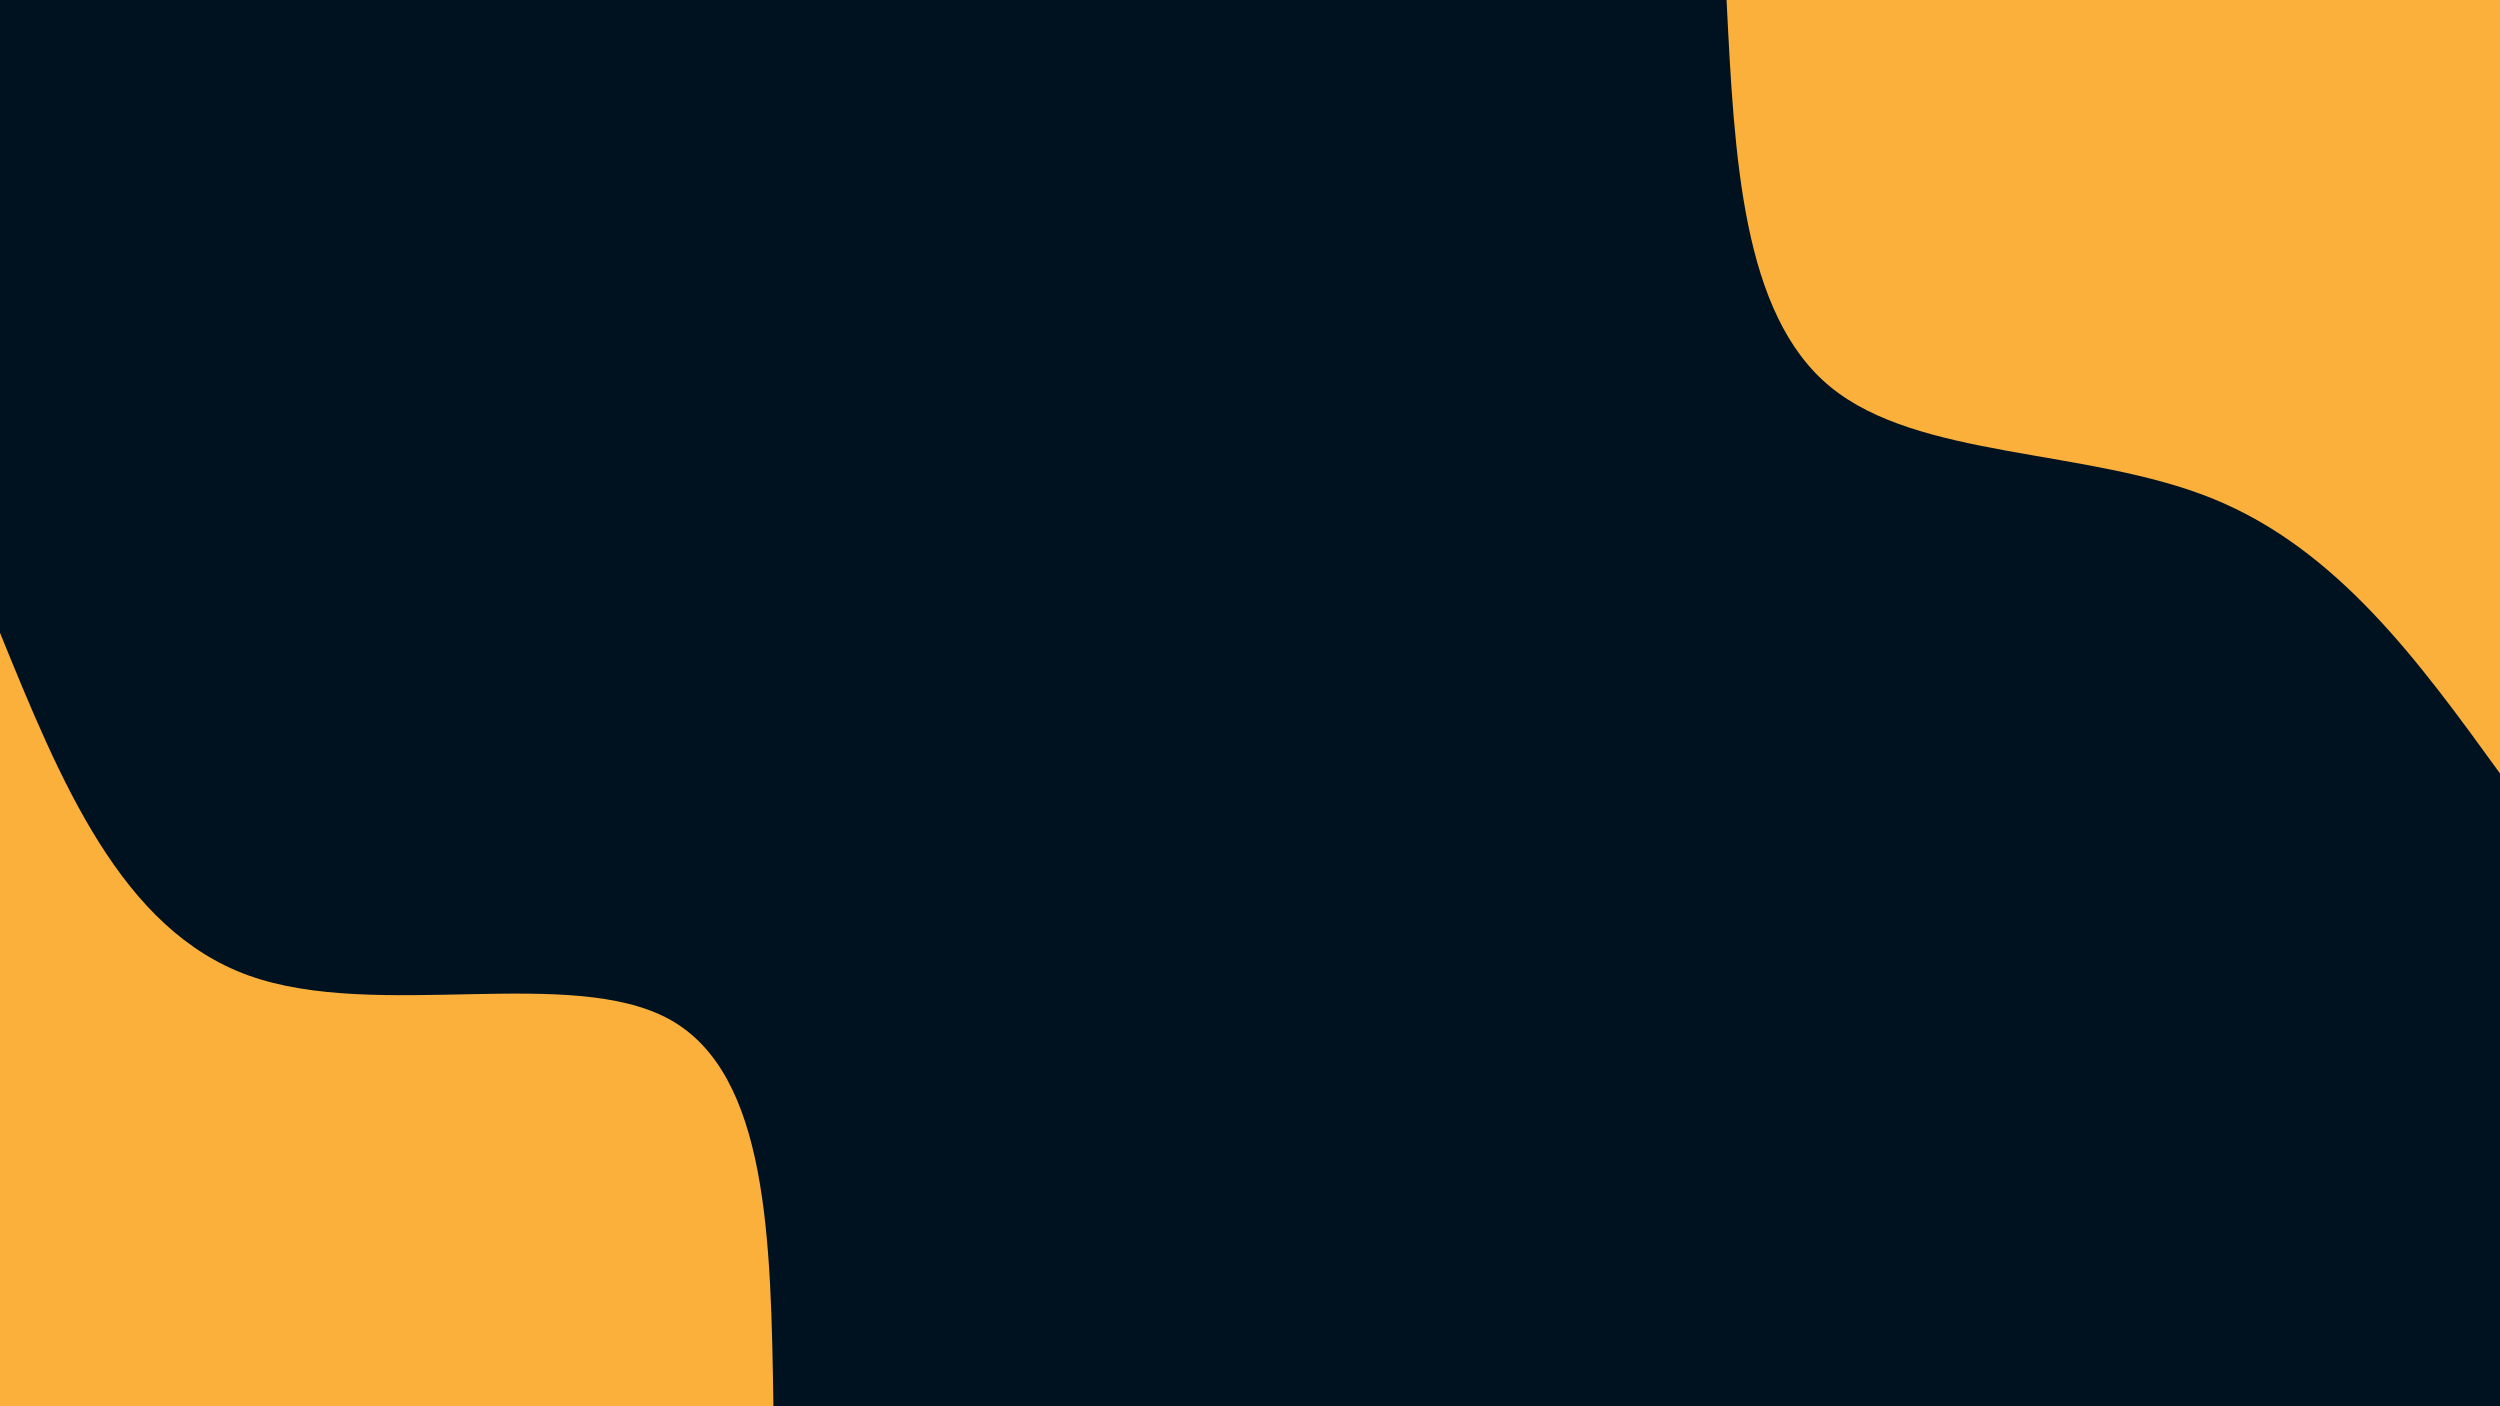 <svg id="visual" viewBox="0 0 960 540" width="960" height="540" xmlns="http://www.w3.org/2000/svg" xmlns:xlink="http://www.w3.org/1999/xlink" version="1.1"><rect x="0" y="0" width="960" height="540" fill="#001220"></rect><defs><linearGradient id="grad1_0" x1="43.8%" y1="0%" x2="100%" y2="100%"><stop offset="14.444%" stop-color="#001220" stop-opacity="1"></stop><stop offset="85.556%" stop-color="#001220" stop-opacity="1"></stop></linearGradient></defs><defs><linearGradient id="grad2_0" x1="0%" y1="0%" x2="56.3%" y2="100%"><stop offset="14.444%" stop-color="#001220" stop-opacity="1"></stop><stop offset="85.556%" stop-color="#001220" stop-opacity="1"></stop></linearGradient></defs><g transform="translate(960, 0)"><path d="M0 297C-31.2 253.9 -62.5 210.8 -110.5 191.4C-158.5 172 -223.3 176.4 -257.2 148.5C-291.1 120.6 -294 60.3 -297 0L0 0Z" fill="#FBB03B"></path></g><g transform="translate(0, 540)"><path d="M0 -297C23.2 -240 46.5 -183 95.5 -165.4C144.5 -147.8 219.3 -169.5 257.2 -148.5C295.1 -127.5 296 -63.7 297 0L0 0Z" fill="#FBB03B"></path></g></svg>